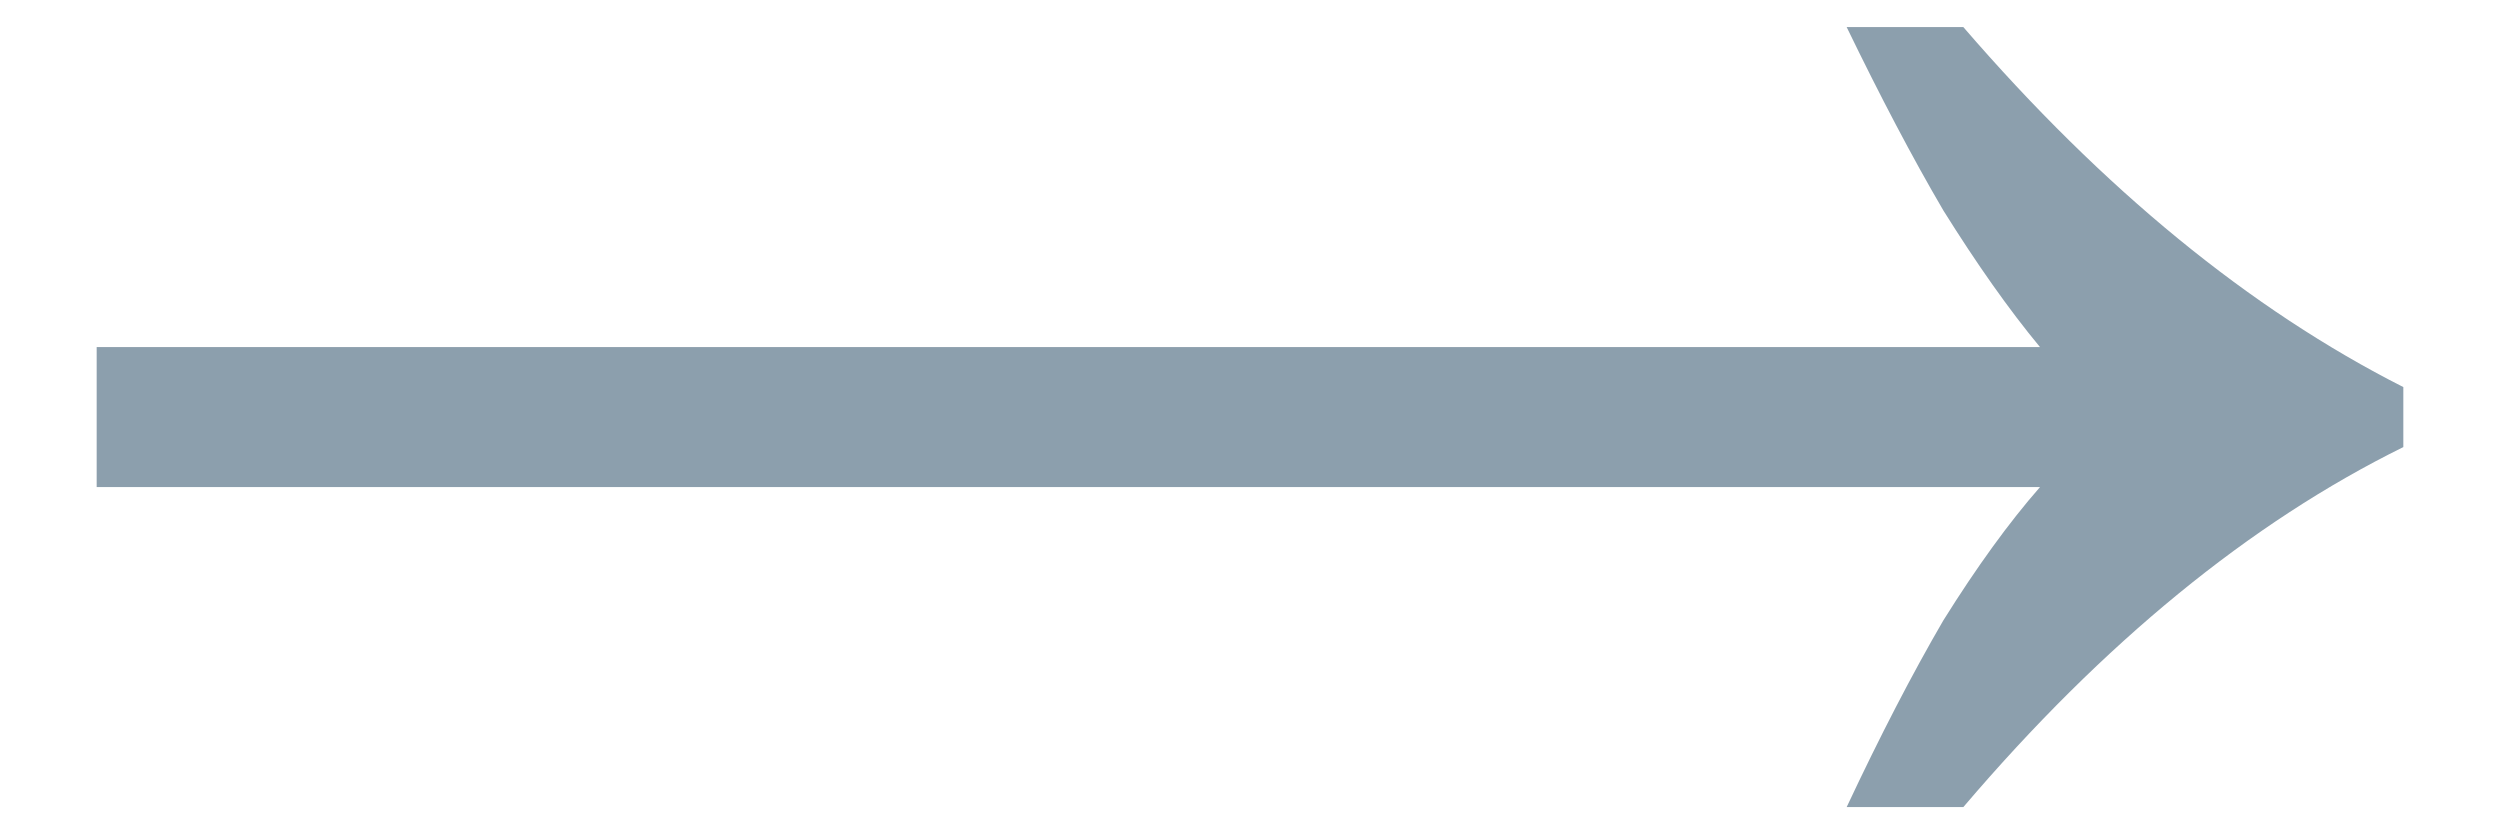 <svg xmlns="http://www.w3.org/2000/svg" width="12" height="4" fill="none"><g clip-path="url(#a)"><path fill="#8C9FAD" d="M8.864 3.874c.16-.341.315-.64.464-.896.16-.256.315-.47.464-.64H.464v-.672h9.328c-.15-.181-.304-.4-.464-.656-.15-.256-.304-.55-.464-.88h.56c.672.779 1.376 1.355 2.112 1.728v.288c-.736.363-1.44.939-2.112 1.728h-.56Z"/></g><defs><clipPath id="a"><path fill="#fff" d="M0 0h12v4H0z"/></clipPath></defs></svg>
